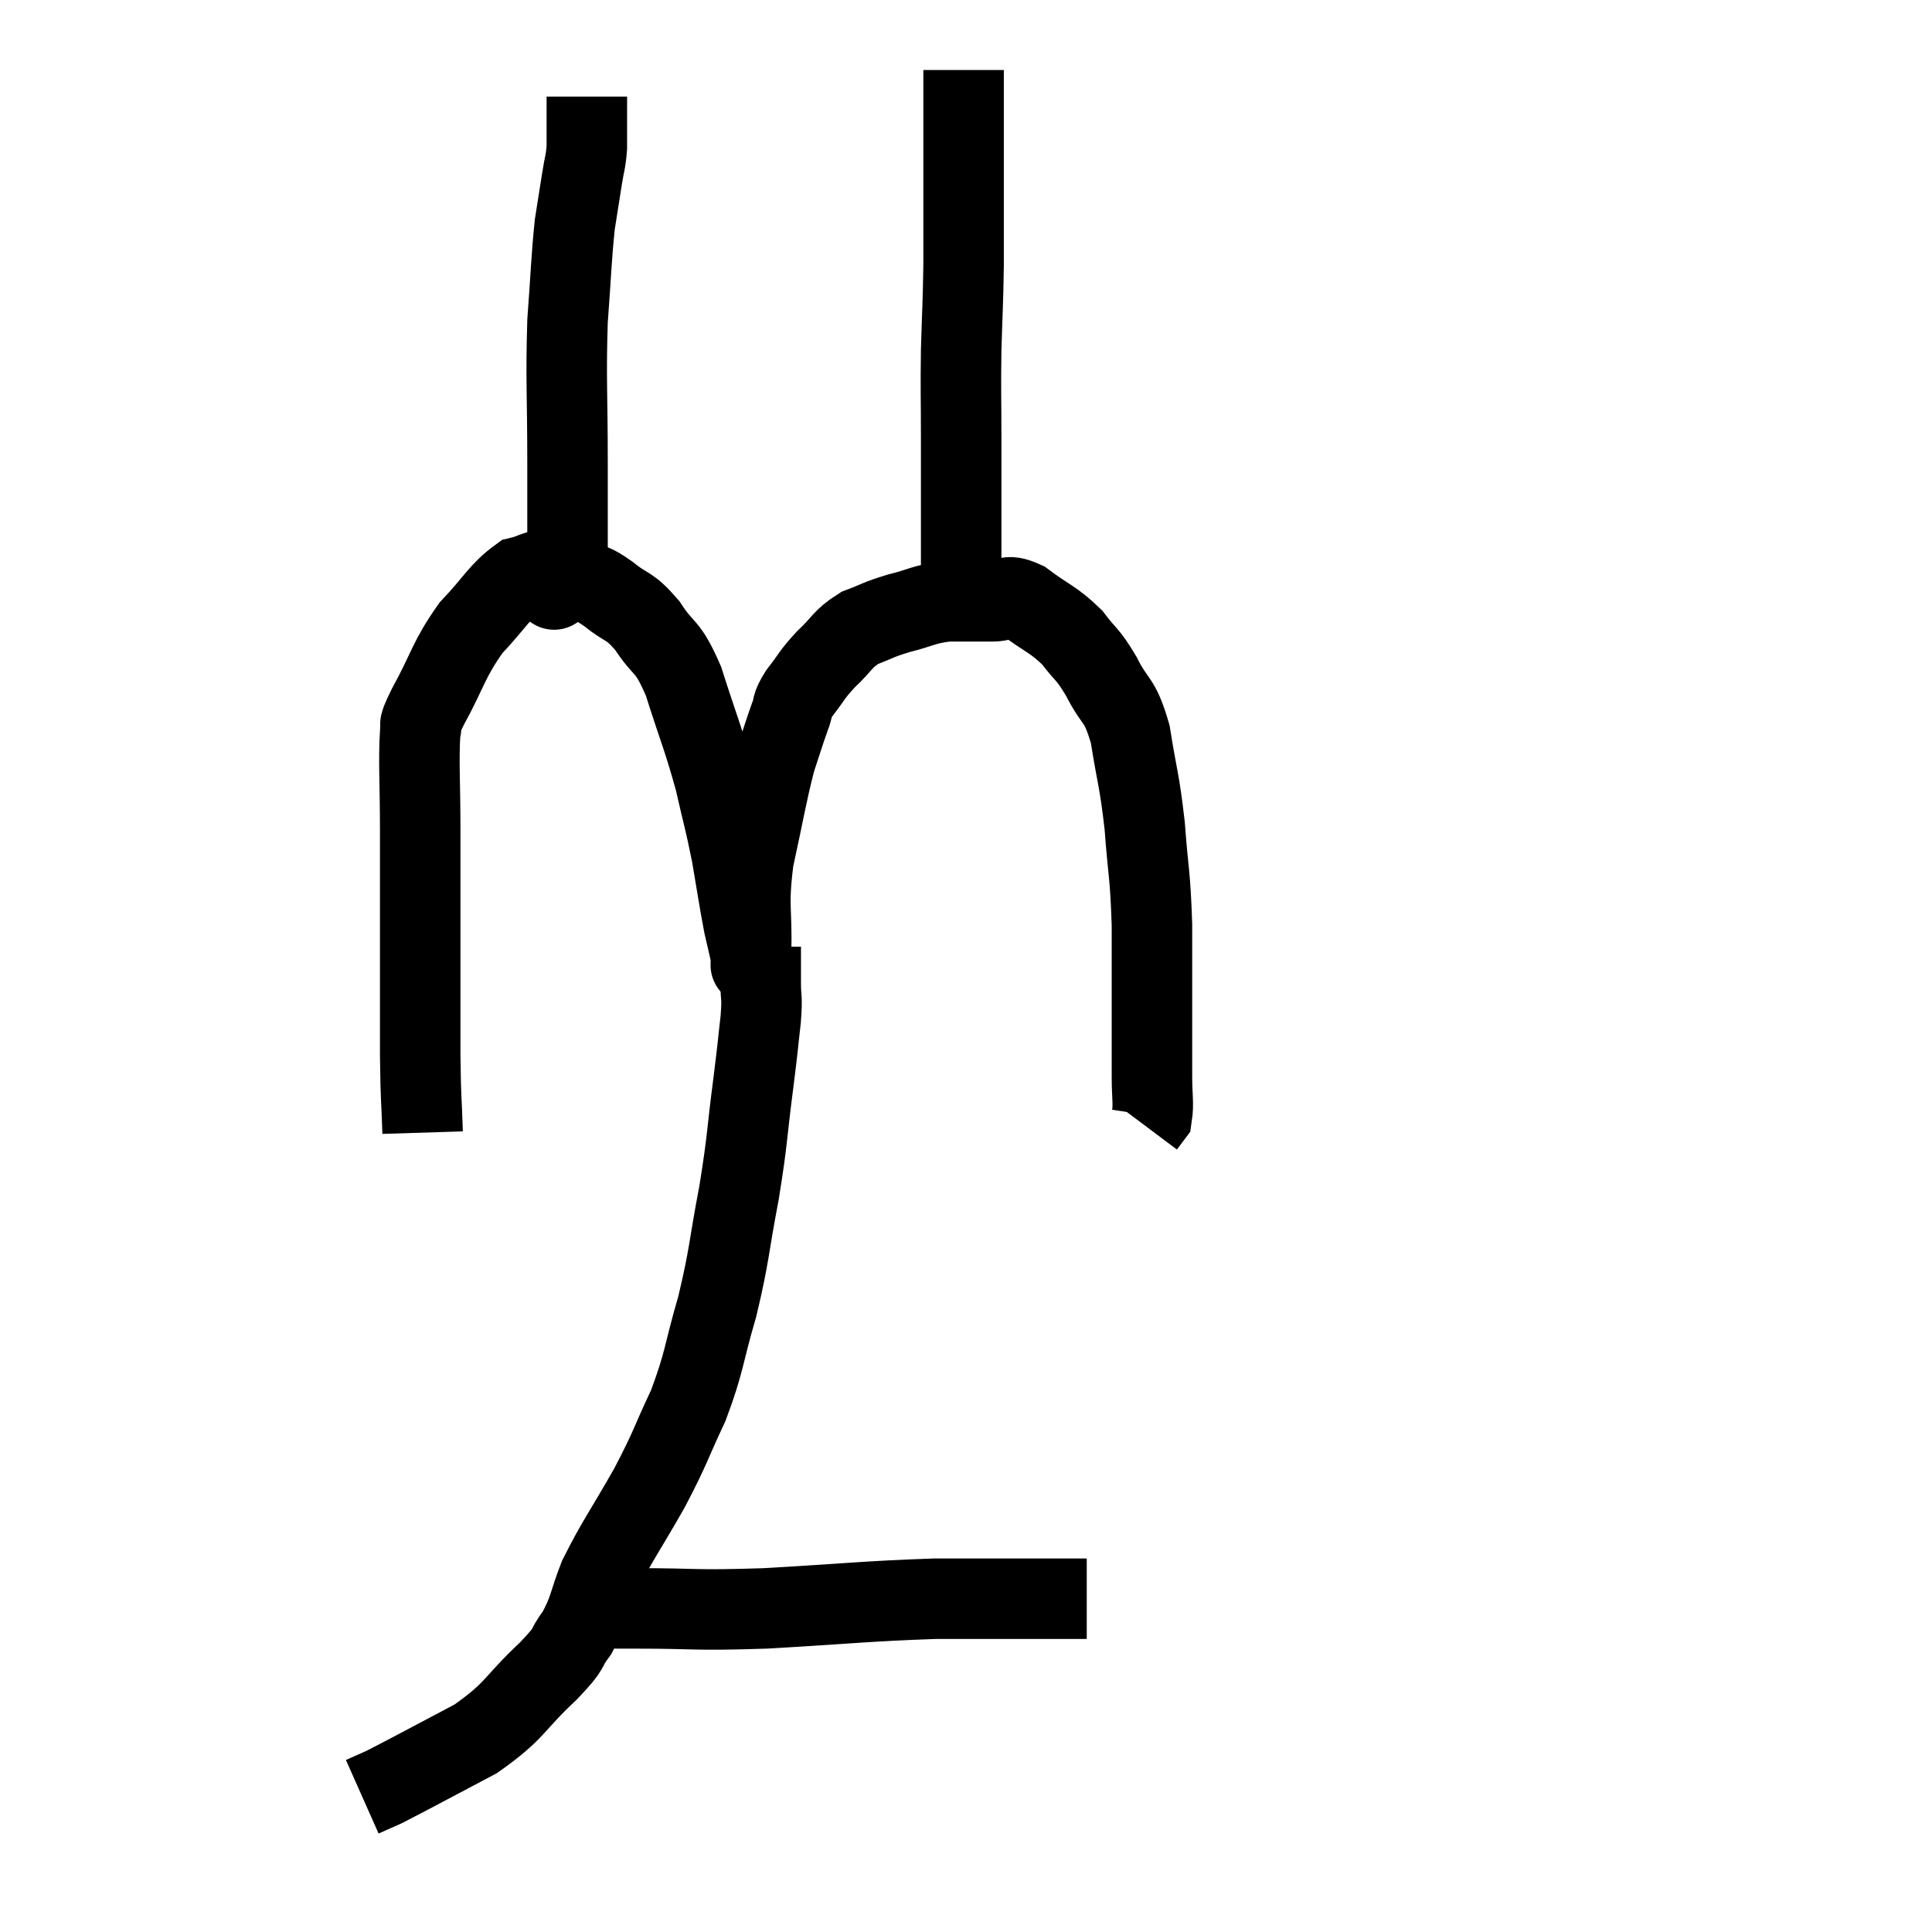 <svg width="48" height="48" viewBox="0 0 48 48" xmlns="http://www.w3.org/2000/svg"><path d="M 10.5 28.14 C 10.47 27.18, 10.455 27.45, 10.44 26.22 C 10.44 24.72, 10.44 24.615, 10.44 23.22 C 10.44 21.93, 10.44 21.9, 10.44 20.64 C 10.44 19.41, 10.395 18.945, 10.44 18.18 C 10.53 17.88, 10.305 18.225, 10.62 17.58 C 11.16 16.59, 11.13 16.41, 11.7 15.6 C 12.3 14.97, 12.405 14.7, 12.9 14.34 C 13.29 14.25, 13.29 14.145, 13.68 14.16 C 14.07 14.28, 14.1 14.25, 14.46 14.4 C 14.79 14.58, 14.715 14.475, 15.12 14.76 C 15.6 15.15, 15.615 15, 16.08 15.54 C 16.53 16.23, 16.56 15.96, 16.98 16.92 C 17.37 18.15, 17.46 18.3, 17.76 19.38 C 17.97 20.31, 18 20.34, 18.18 21.24 C 18.33 22.11, 18.36 22.35, 18.48 22.98 C 18.57 23.37, 18.615 23.565, 18.66 23.76 C 18.66 23.76, 18.66 23.775, 18.66 23.76 C 18.66 23.73, 18.645 24.3, 18.66 23.7 C 18.69 22.53, 18.57 22.56, 18.72 21.36 C 18.99 20.13, 19.035 19.785, 19.26 18.9 C 19.44 18.36, 19.47 18.24, 19.62 17.82 C 19.74 17.52, 19.635 17.58, 19.86 17.22 C 20.19 16.8, 20.145 16.785, 20.52 16.38 C 20.94 15.99, 20.91 15.885, 21.36 15.6 C 21.84 15.42, 21.78 15.405, 22.32 15.24 C 22.92 15.09, 22.935 15.015, 23.52 14.94 C 24.09 14.94, 24.18 14.94, 24.66 14.94 C 25.05 14.94, 24.945 14.715, 25.44 14.94 C 26.04 15.39, 26.16 15.375, 26.64 15.84 C 27 16.32, 27 16.2, 27.36 16.8 C 27.72 17.52, 27.81 17.31, 28.08 18.24 C 28.26 19.38, 28.305 19.335, 28.44 20.52 C 28.53 21.75, 28.575 21.645, 28.62 22.98 C 28.62 24.42, 28.62 24.915, 28.62 25.86 C 28.62 26.31, 28.62 26.295, 28.62 26.76 C 28.62 27.24, 28.665 27.42, 28.62 27.72 L 28.44 27.96" fill="none" stroke="black" stroke-width="2"></path><path d="M 23.88 15 C 23.88 14.25, 23.88 14.535, 23.88 13.5 C 23.88 12.18, 23.88 12.06, 23.88 10.86 C 23.88 9.78, 23.865 9.765, 23.88 8.7 C 23.91 7.65, 23.925 7.59, 23.94 6.6 C 23.94 5.67, 23.94 5.46, 23.94 4.74 C 23.94 4.23, 23.94 4.35, 23.94 3.72 C 23.94 2.97, 23.94 2.715, 23.94 2.22 C 23.94 1.98, 23.94 1.86, 23.94 1.74 C 23.94 1.74, 23.94 1.74, 23.94 1.74 L 23.94 1.74" fill="none" stroke="black" stroke-width="2"></path><path d="M 13.8 14.58 C 13.8 14.58, 13.8 14.58, 13.8 14.58 C 13.8 14.58, 13.725 14.73, 13.8 14.58 C 13.95 14.28, 14.025 14.745, 14.1 13.98 C 14.1 12.75, 14.1 13.02, 14.1 11.52 C 14.1 9.75, 14.055 9.465, 14.1 7.98 C 14.19 6.78, 14.19 6.465, 14.28 5.58 C 14.37 5.01, 14.385 4.92, 14.46 4.44 C 14.52 4.05, 14.55 4.05, 14.58 3.66 C 14.58 3.27, 14.58 3.12, 14.58 2.88 C 14.58 2.79, 14.58 2.82, 14.58 2.7 C 14.58 2.55, 14.58 2.475, 14.58 2.4 L 14.58 2.4" fill="none" stroke="black" stroke-width="2"></path><path d="M 18.9 23.52 C 18.9 23.97, 18.9 23.97, 18.9 24.42 C 18.9 24.87, 18.945 24.705, 18.9 25.32 C 18.81 26.1, 18.855 25.8, 18.72 26.88 C 18.54 28.26, 18.585 28.245, 18.36 29.64 C 18.09 31.05, 18.135 31.14, 17.82 32.46 C 17.46 33.69, 17.52 33.795, 17.1 34.92 C 16.62 35.94, 16.695 35.895, 16.14 36.96 C 15.51 38.07, 15.33 38.28, 14.88 39.18 C 14.61 39.87, 14.655 39.975, 14.34 40.56 C 13.98 41.04, 14.25 40.86, 13.62 41.52 C 12.72 42.36, 12.84 42.48, 11.82 43.2 C 10.68 43.8, 10.245 44.04, 9.54 44.4 C 9.27 44.52, 9.135 44.58, 9 44.64 C 9 44.64, 9 44.64, 9 44.64 L 9 44.64" fill="none" stroke="black" stroke-width="2"></path><path d="M 14.82 39.9 C 15.15 39.93, 15.24 39.945, 15.48 39.96 C 15.63 39.96, 14.895 39.96, 15.78 39.96 C 17.4 39.96, 17.16 40.02, 19.02 39.96 C 21.12 39.84, 21.495 39.78, 23.22 39.72 C 24.57 39.72, 24.975 39.72, 25.92 39.72 C 26.46 39.72, 26.73 39.72, 27 39.72 L 27 39.72" fill="none" stroke="black" stroke-width="2"></path></svg>